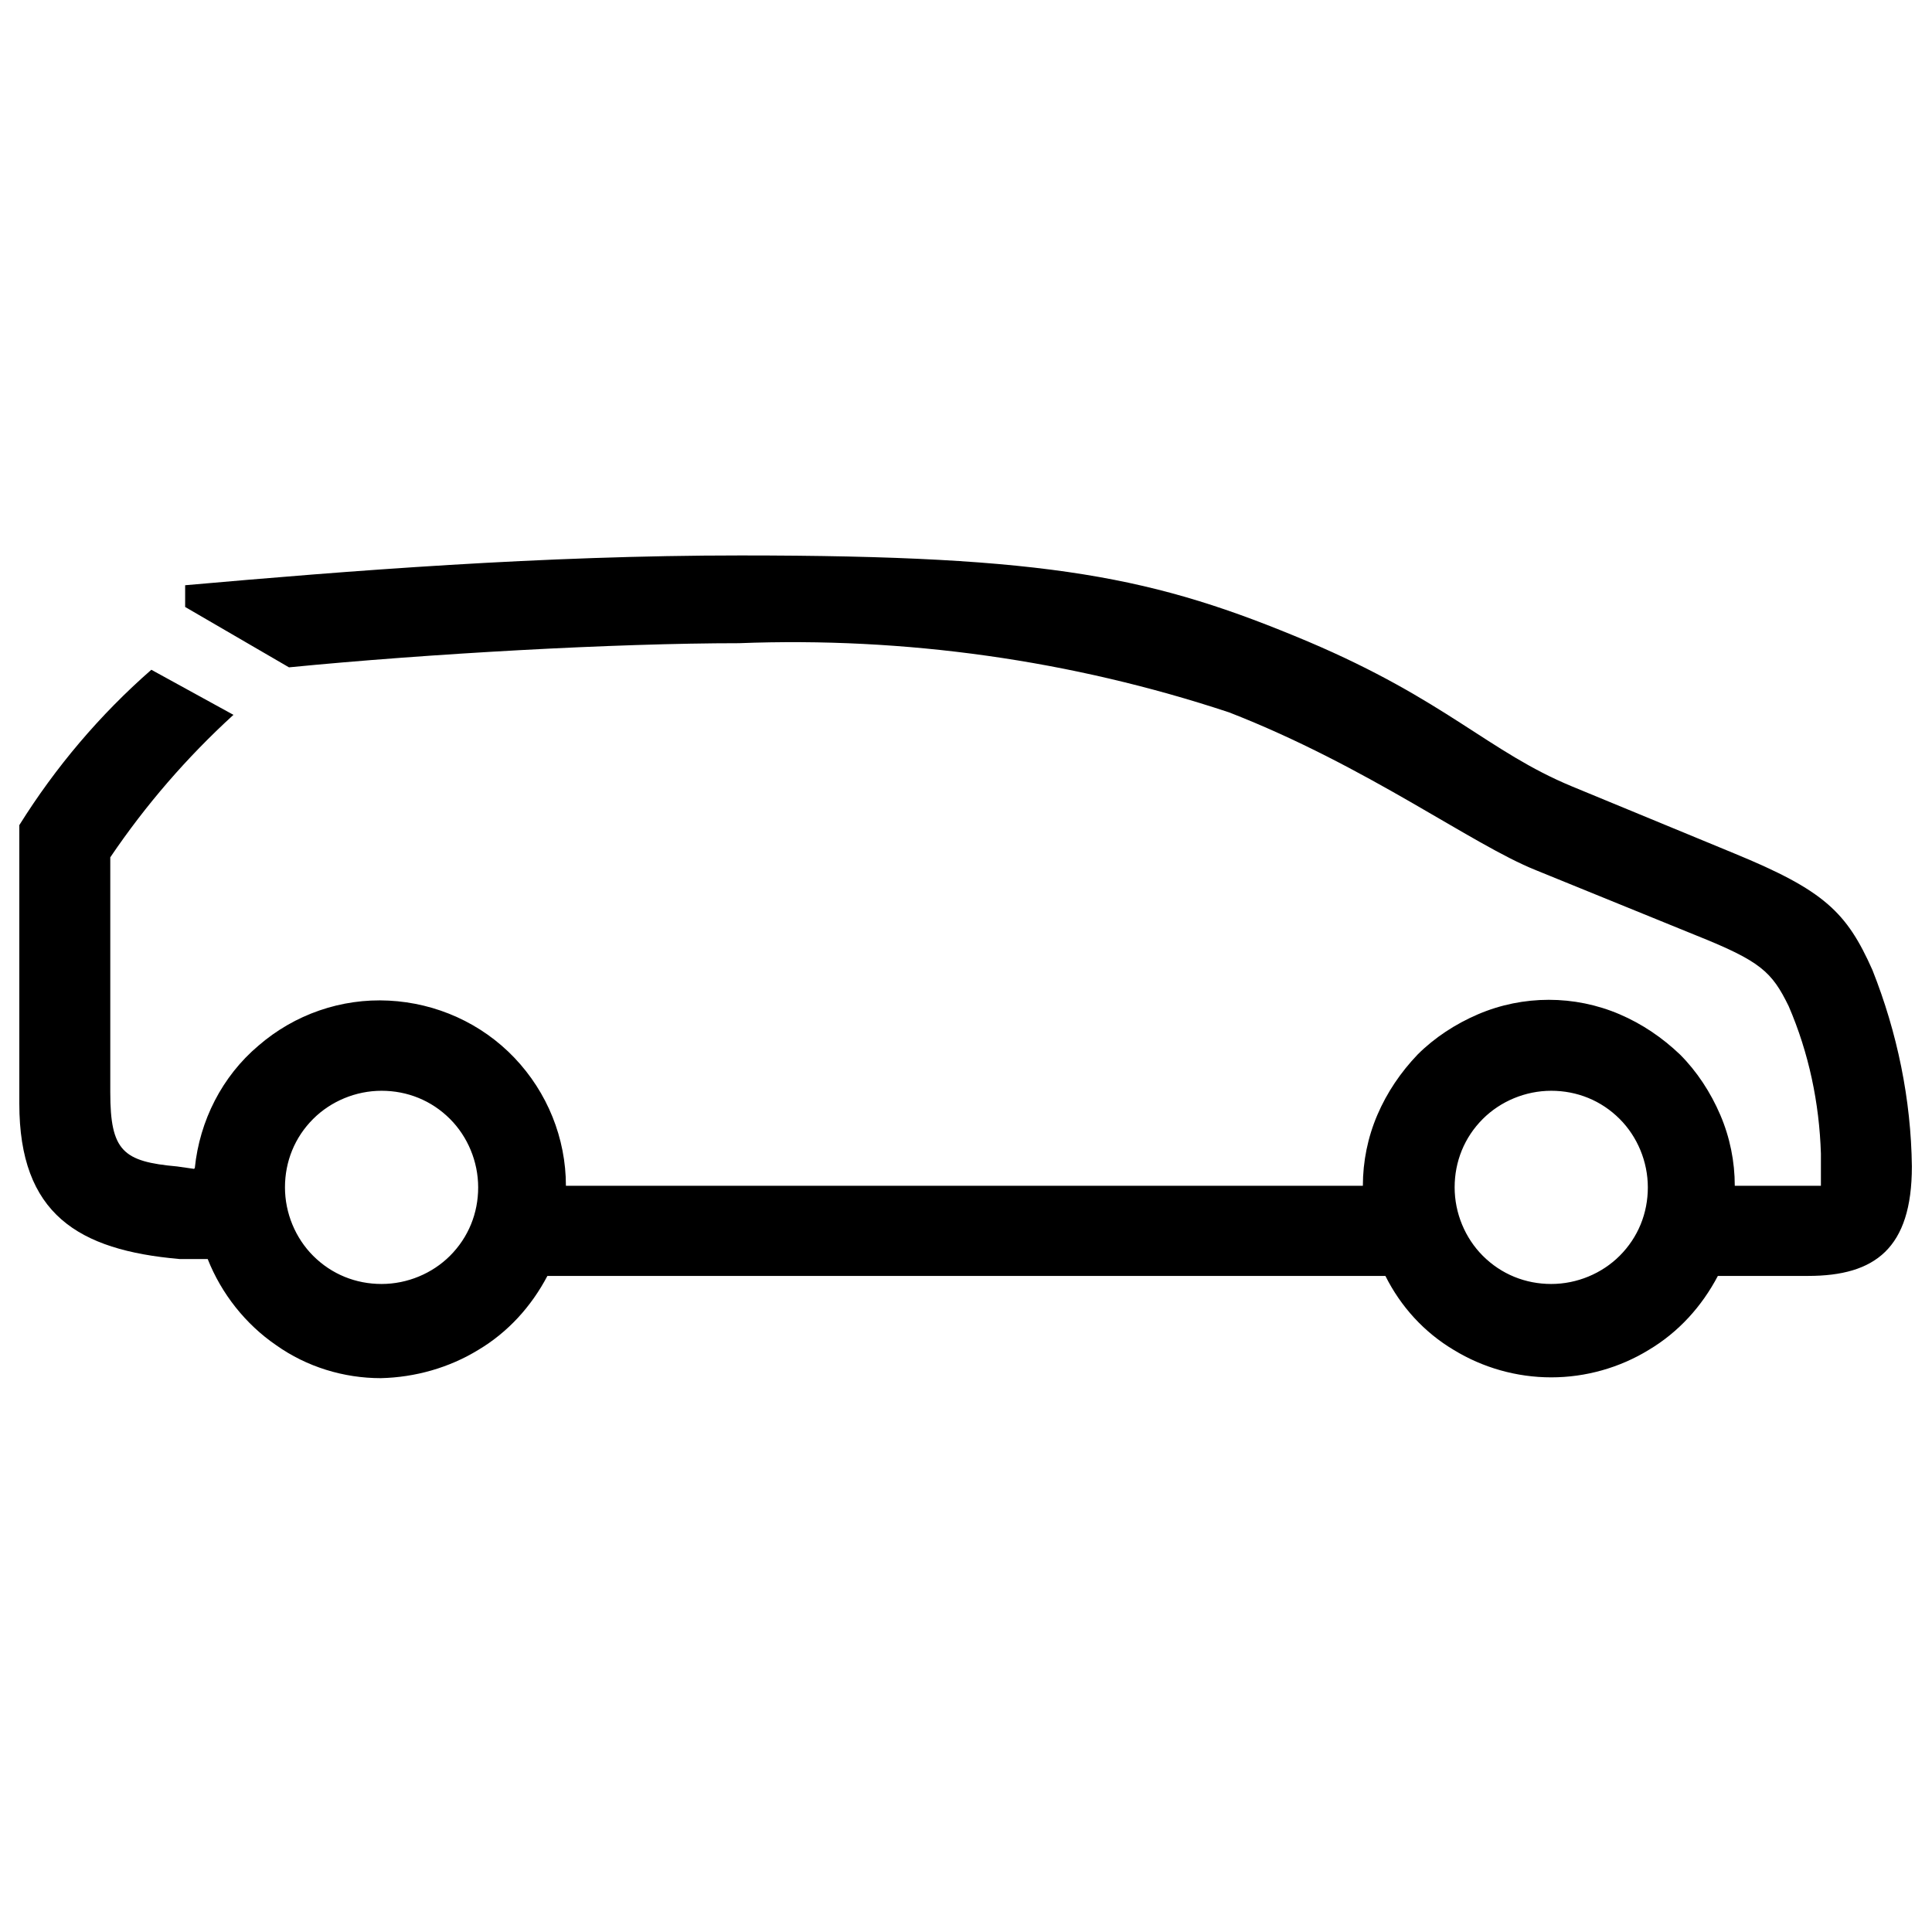 <?xml version="1.0" encoding="UTF-8"?><svg xmlns="http://www.w3.org/2000/svg" width="24" height="24" viewBox="0 0 24 24"><defs><style>.c{fill:none;}</style></defs><g id="a"><rect class="c" width="24" height="24"/></g><g id="b"><path d="M2.42,14.51c.06-.59,.34-1.14,.79-1.52,.45-.39,1.03-.59,1.62-.56,.59,.03,1.15,.28,1.56,.71,.41,.43,.64,1,.64,1.59h9.9c0-.3,.06-.6,.18-.88,.12-.28,.29-.53,.5-.75,.21-.21,.47-.38,.75-.5,.28-.12,.58-.18,.88-.18s.6,.06,.88,.18c.28,.12,.53,.29,.75,.5,.21,.21,.38,.47,.5,.75,.12,.28,.18,.58,.18,.88h1.07v-.4c-.02-.63-.15-1.25-.4-1.83-.21-.43-.35-.56-1.15-.88l-1.99-.81c-.8-.32-2.09-1.29-3.81-1.96-1.96-.65-4.03-.94-6.09-.86-1.53,0-3.86,.13-5.59,.3l-1.29-.75v-.27c2.04-.18,4.43-.37,6.9-.37,3.86,0,5.15,.27,7.05,1.07,1.72,.73,2.24,1.37,3.28,1.8l2.01,.83c1.12,.46,1.4,.73,1.72,1.45,.31,.78,.48,1.61,.49,2.44,0,1.02-.46,1.36-1.29,1.36h-1.12c-.2,.38-.49,.7-.86,.92-.36,.22-.78,.34-1.21,.34s-.85-.12-1.21-.34c-.37-.22-.66-.54-.85-.92H6.8c-.2,.38-.49,.7-.86,.92-.36,.22-.78,.34-1.21,.35-.46,0-.92-.14-1.3-.41-.38-.26-.68-.64-.85-1.07h-.35c-1.26-.11-1.99-.56-1.99-1.93v-3.46c.45-.72,1-1.37,1.64-1.93l1.02,.56c-.58,.53-1.09,1.12-1.53,1.77v2.92c0,.73,.16,.86,.83,.92l.21,.03Zm3.52,.24c0-.32-.13-.63-.35-.85-.23-.23-.53-.35-.85-.35s-.63,.13-.85,.35c-.23,.23-.35,.53-.35,.85s.13,.63,.35,.85c.23,.23,.53,.35,.85,.35s.63-.13,.85-.35c.23-.23,.35-.53,.35-.85Zm14.53,0c0-.32-.13-.63-.35-.85-.23-.23-.53-.35-.85-.35s-.63,.13-.85,.35c-.23,.23-.35,.53-.35,.85s.13,.63,.35,.85c.23,.23,.53,.35,.85,.35s.63-.13,.85-.35c.23-.23,.35-.53,.35-.85Z"/></g></svg>